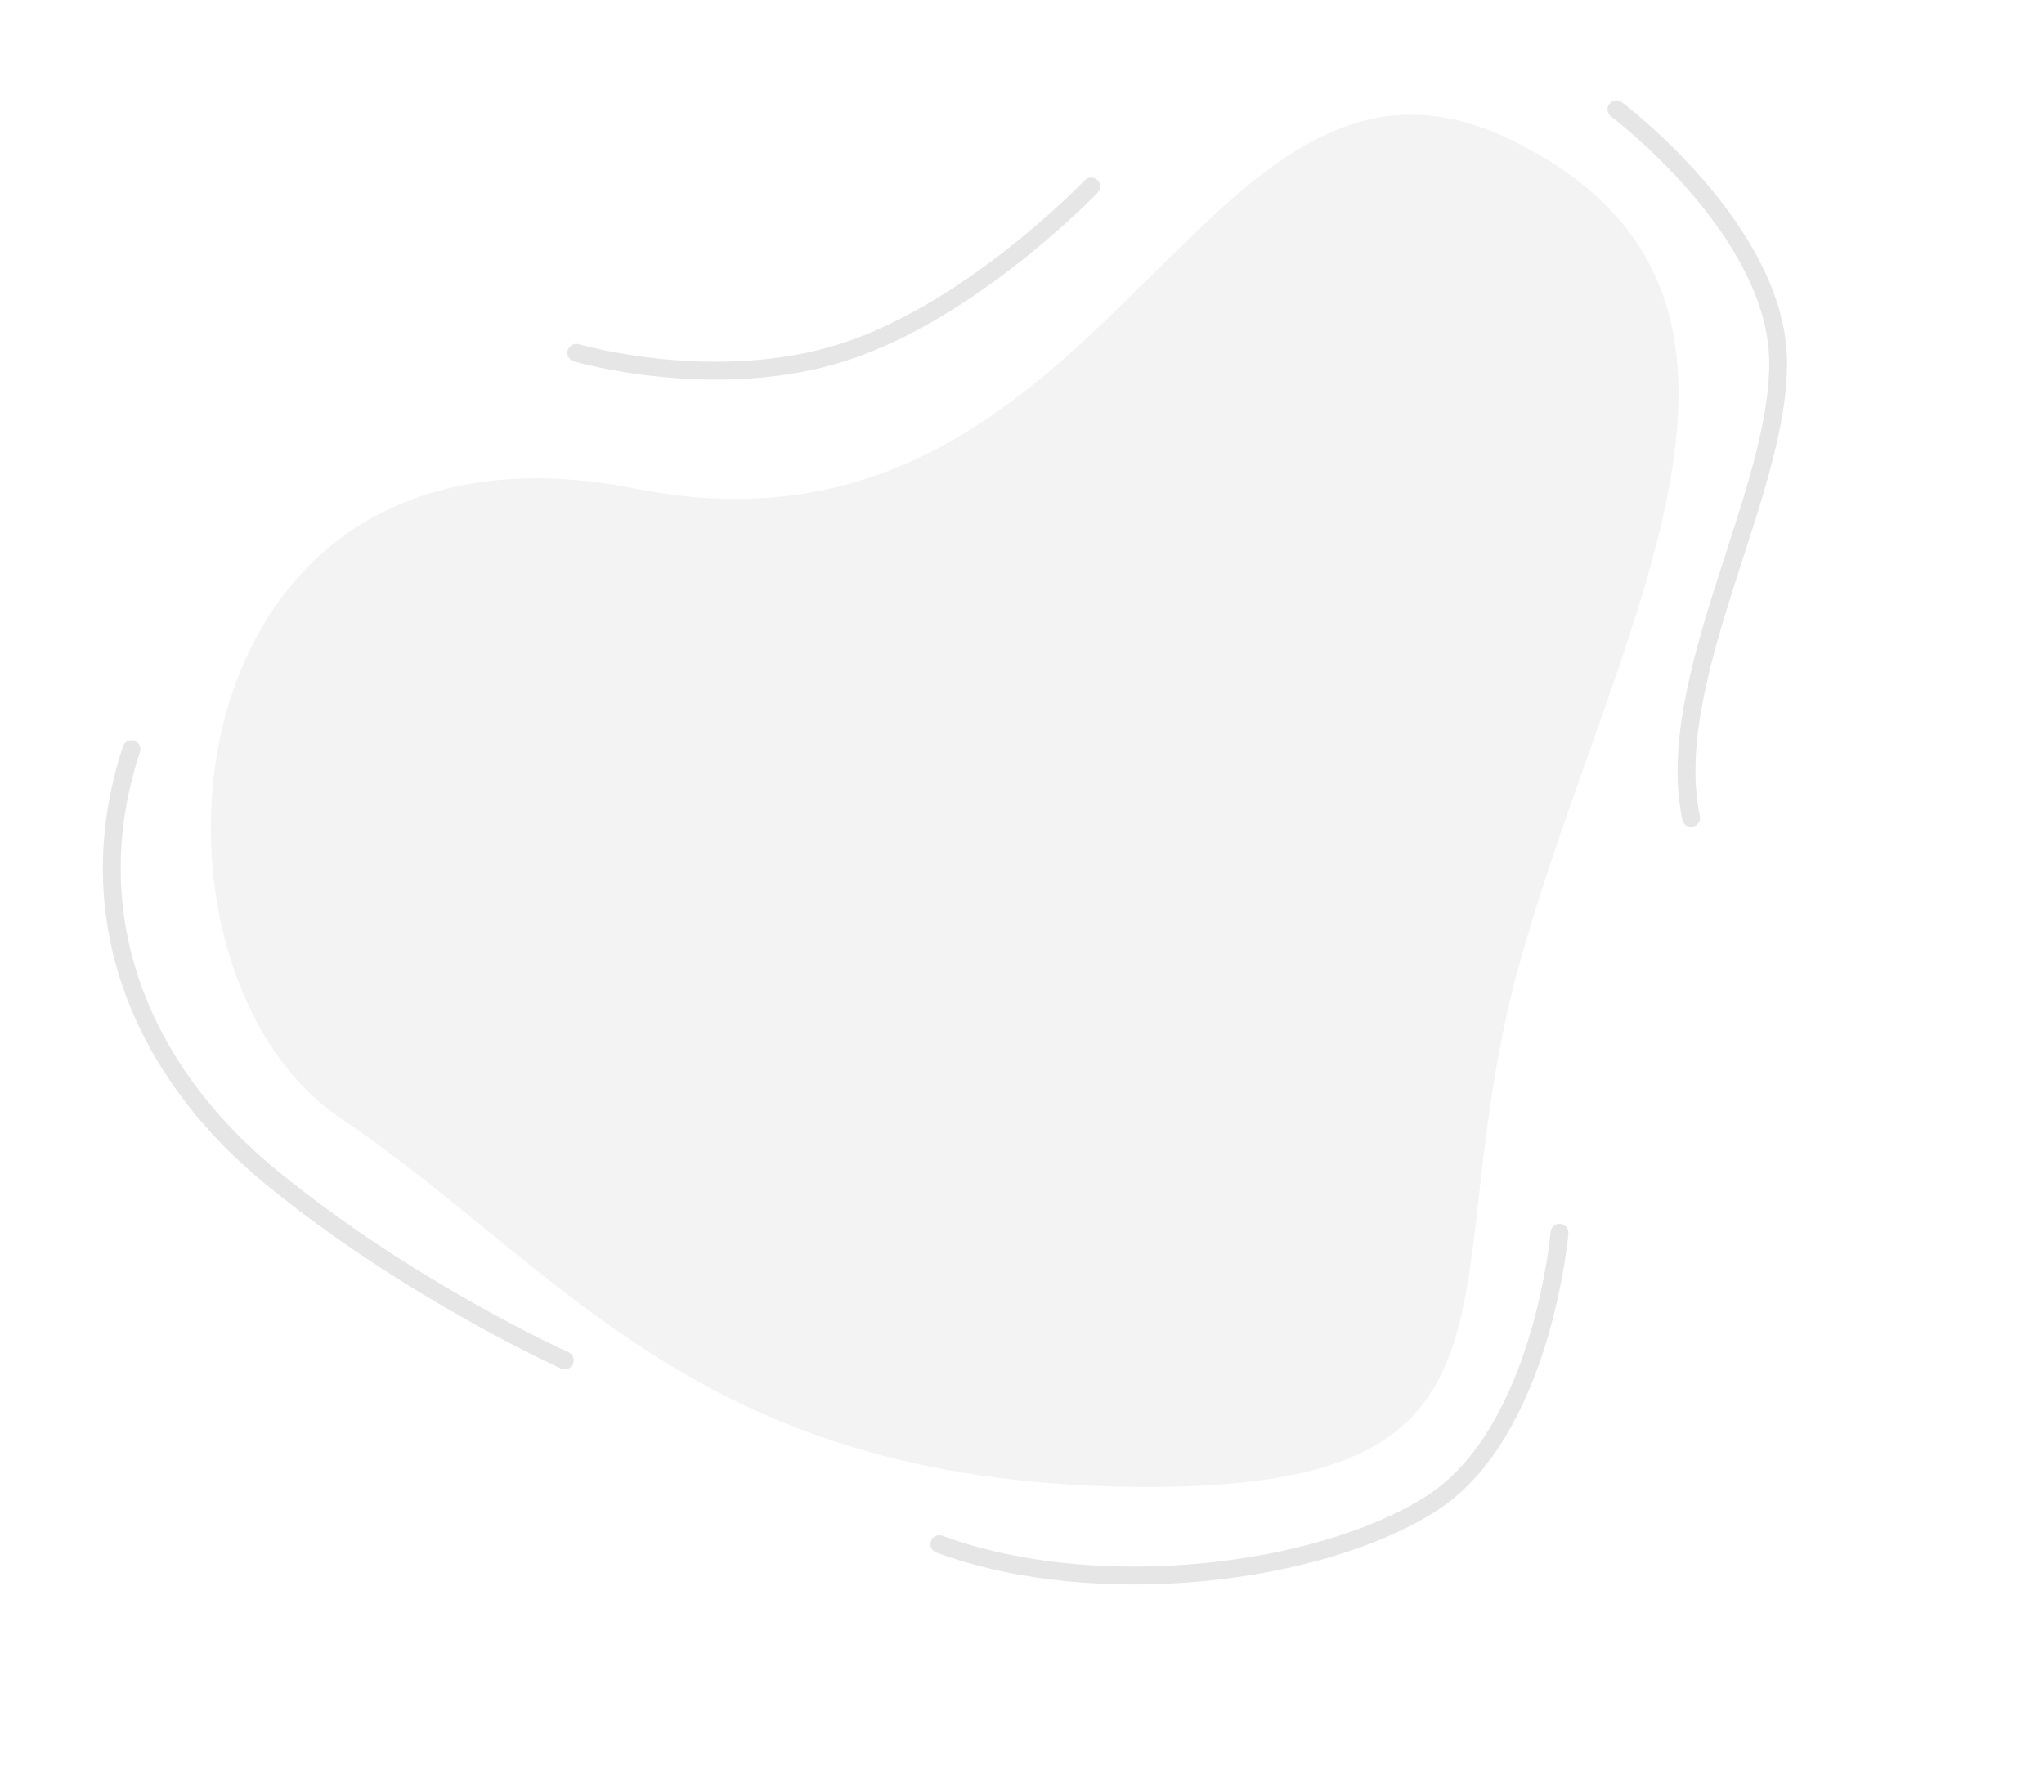 <svg xmlns="http://www.w3.org/2000/svg" width="457.5" height="401.208" viewBox="0 0 457.5 401.208">
  <defs>
    <style>
      .cls-1 {
        opacity: 0.05;
      }

      .cls-2 {
        fill: none;
        stroke: #000;
        stroke-linecap: round;
        stroke-width: 4px;
        opacity: 0.1;
      }
    </style>
  </defs>
  <g id="fresp" transform="translate(-11418.898 1312.31) rotate(-42)">
    <path id="fresp-2" data-name="fresp" class="cls-1" d="M149.226-.22C200.074-32,313.6,28.809,250.956,117.593s51.706,160.473-8.411,210.719-107.65-22.029-167.767-72.275-113.416-40.8-72.7-128.71S98.378,31.561,149.226-.22Z" transform="translate(9207.251 7044.442) rotate(-72)"/>
    <path id="Path_39" data-name="Path 39" class="cls-2" d="M9407.021,6810.5s17.034,27.621,44.672,39.981,65.878,9.461,65.878,9.461"/>
    <path id="Path_40" data-name="Path 40" class="cls-2" d="M9616.5,6925.776s8.614,43.954-10.8,66.075-67.072,35.7-82.922,62.989"/>
    <path id="Path_41" data-name="Path 41" class="cls-2" d="M9616.5,6925.776s8.614,43.954-10.8,66.075-65.909,41.973-103.426,39.176" transform="matrix(0.53, 0.848, -0.848, 0.53, 10215.069, -4721.315)"/>
    <path id="Path_42" data-name="Path 42" class="cls-2" d="M9611.558,6903.776s-6.674,37.213-23.741,73.4-48.025,56.643-85.542,53.846" transform="matrix(-0.829, 0.559, -0.559, -0.829, 21081.375, 7326.765)"/>
  </g>
</svg>
